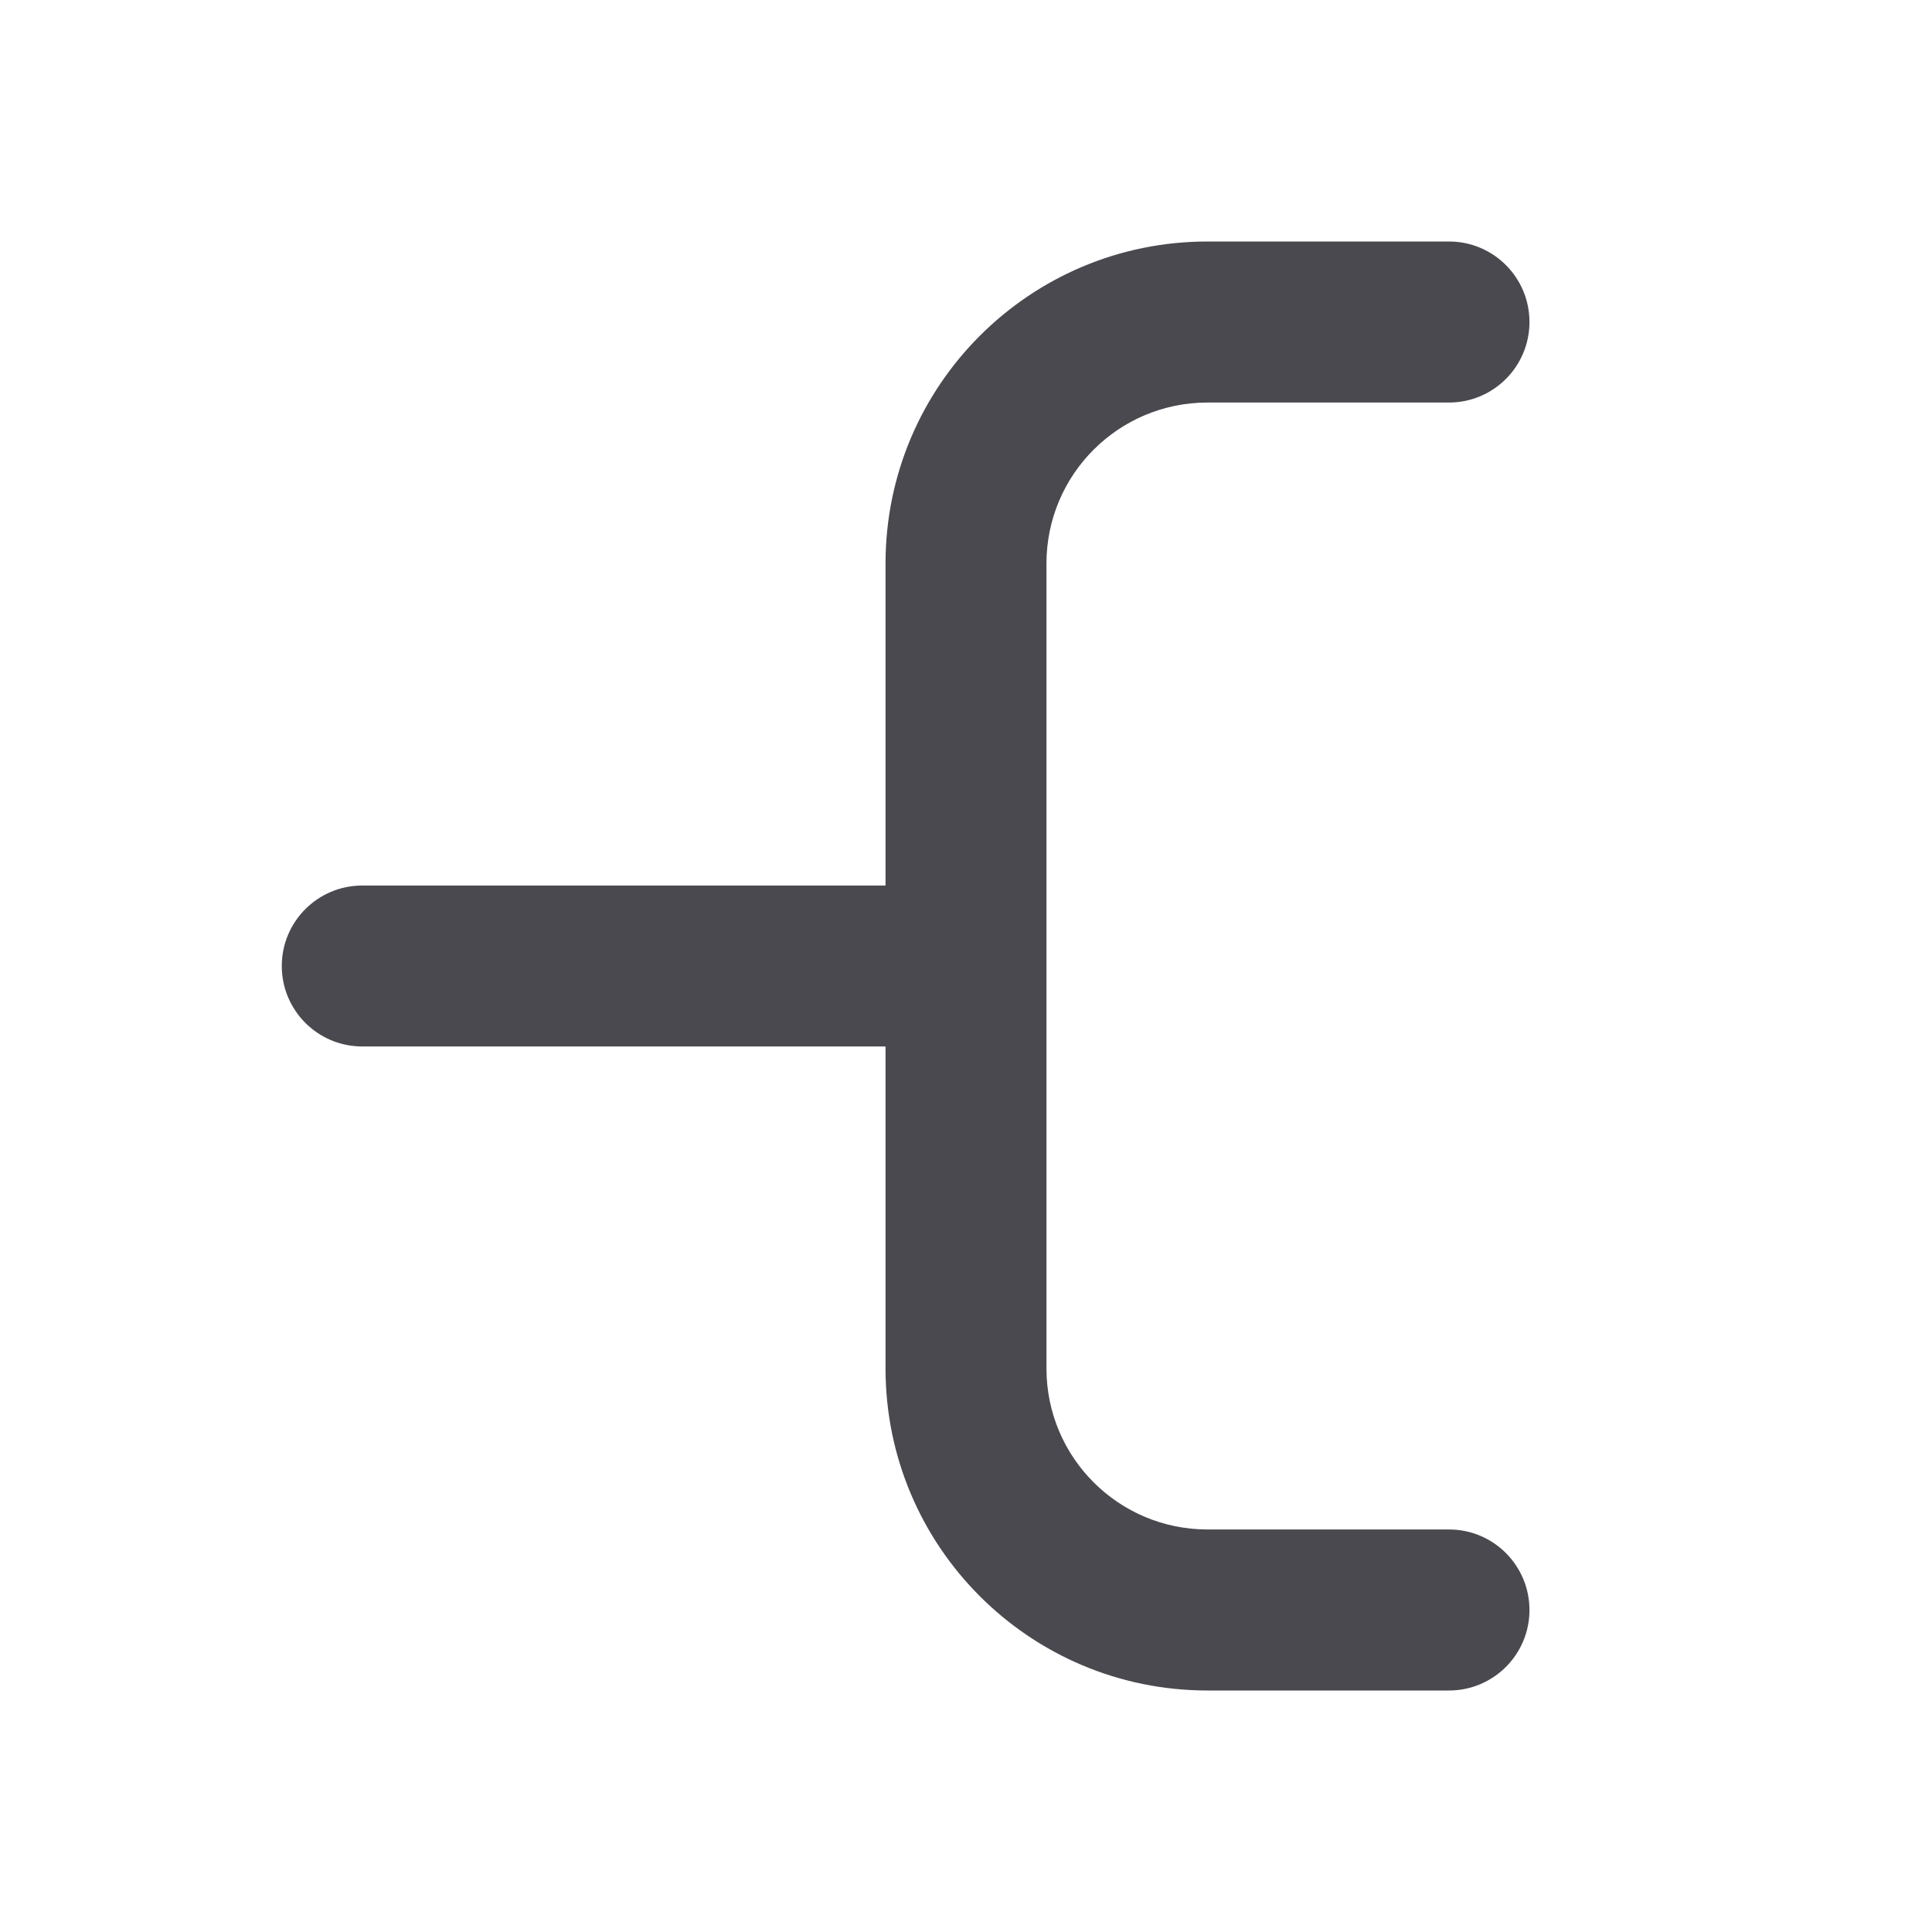 <svg width="20" height="20" viewBox="0 0 20 20" fill="none" xmlns="http://www.w3.org/2000/svg">
<g id="icon_arrange_filled">
<path id="Union" fill-rule="evenodd" clip-rule="evenodd" d="M12.5 2.5C10.659 2.5 9.167 3.992 9.167 5.833V9.167H3.75C3.29 9.167 2.917 9.54 2.917 10C2.917 10.46 3.29 10.833 3.75 10.833H9.167V14.167C9.167 16.008 10.659 17.5 12.5 17.5H15C15.46 17.5 15.833 17.127 15.833 16.667C15.833 16.206 15.46 15.833 15 15.833H12.5C11.579 15.833 10.833 15.087 10.833 14.167V10V5.833C10.833 4.913 11.579 4.167 12.5 4.167H15C15.46 4.167 15.833 3.794 15.833 3.333C15.833 2.873 15.46 2.5 15 2.5H12.5Z" fill="#1D1C23" fill-opacity="0.8"/>
</g>
</svg>
